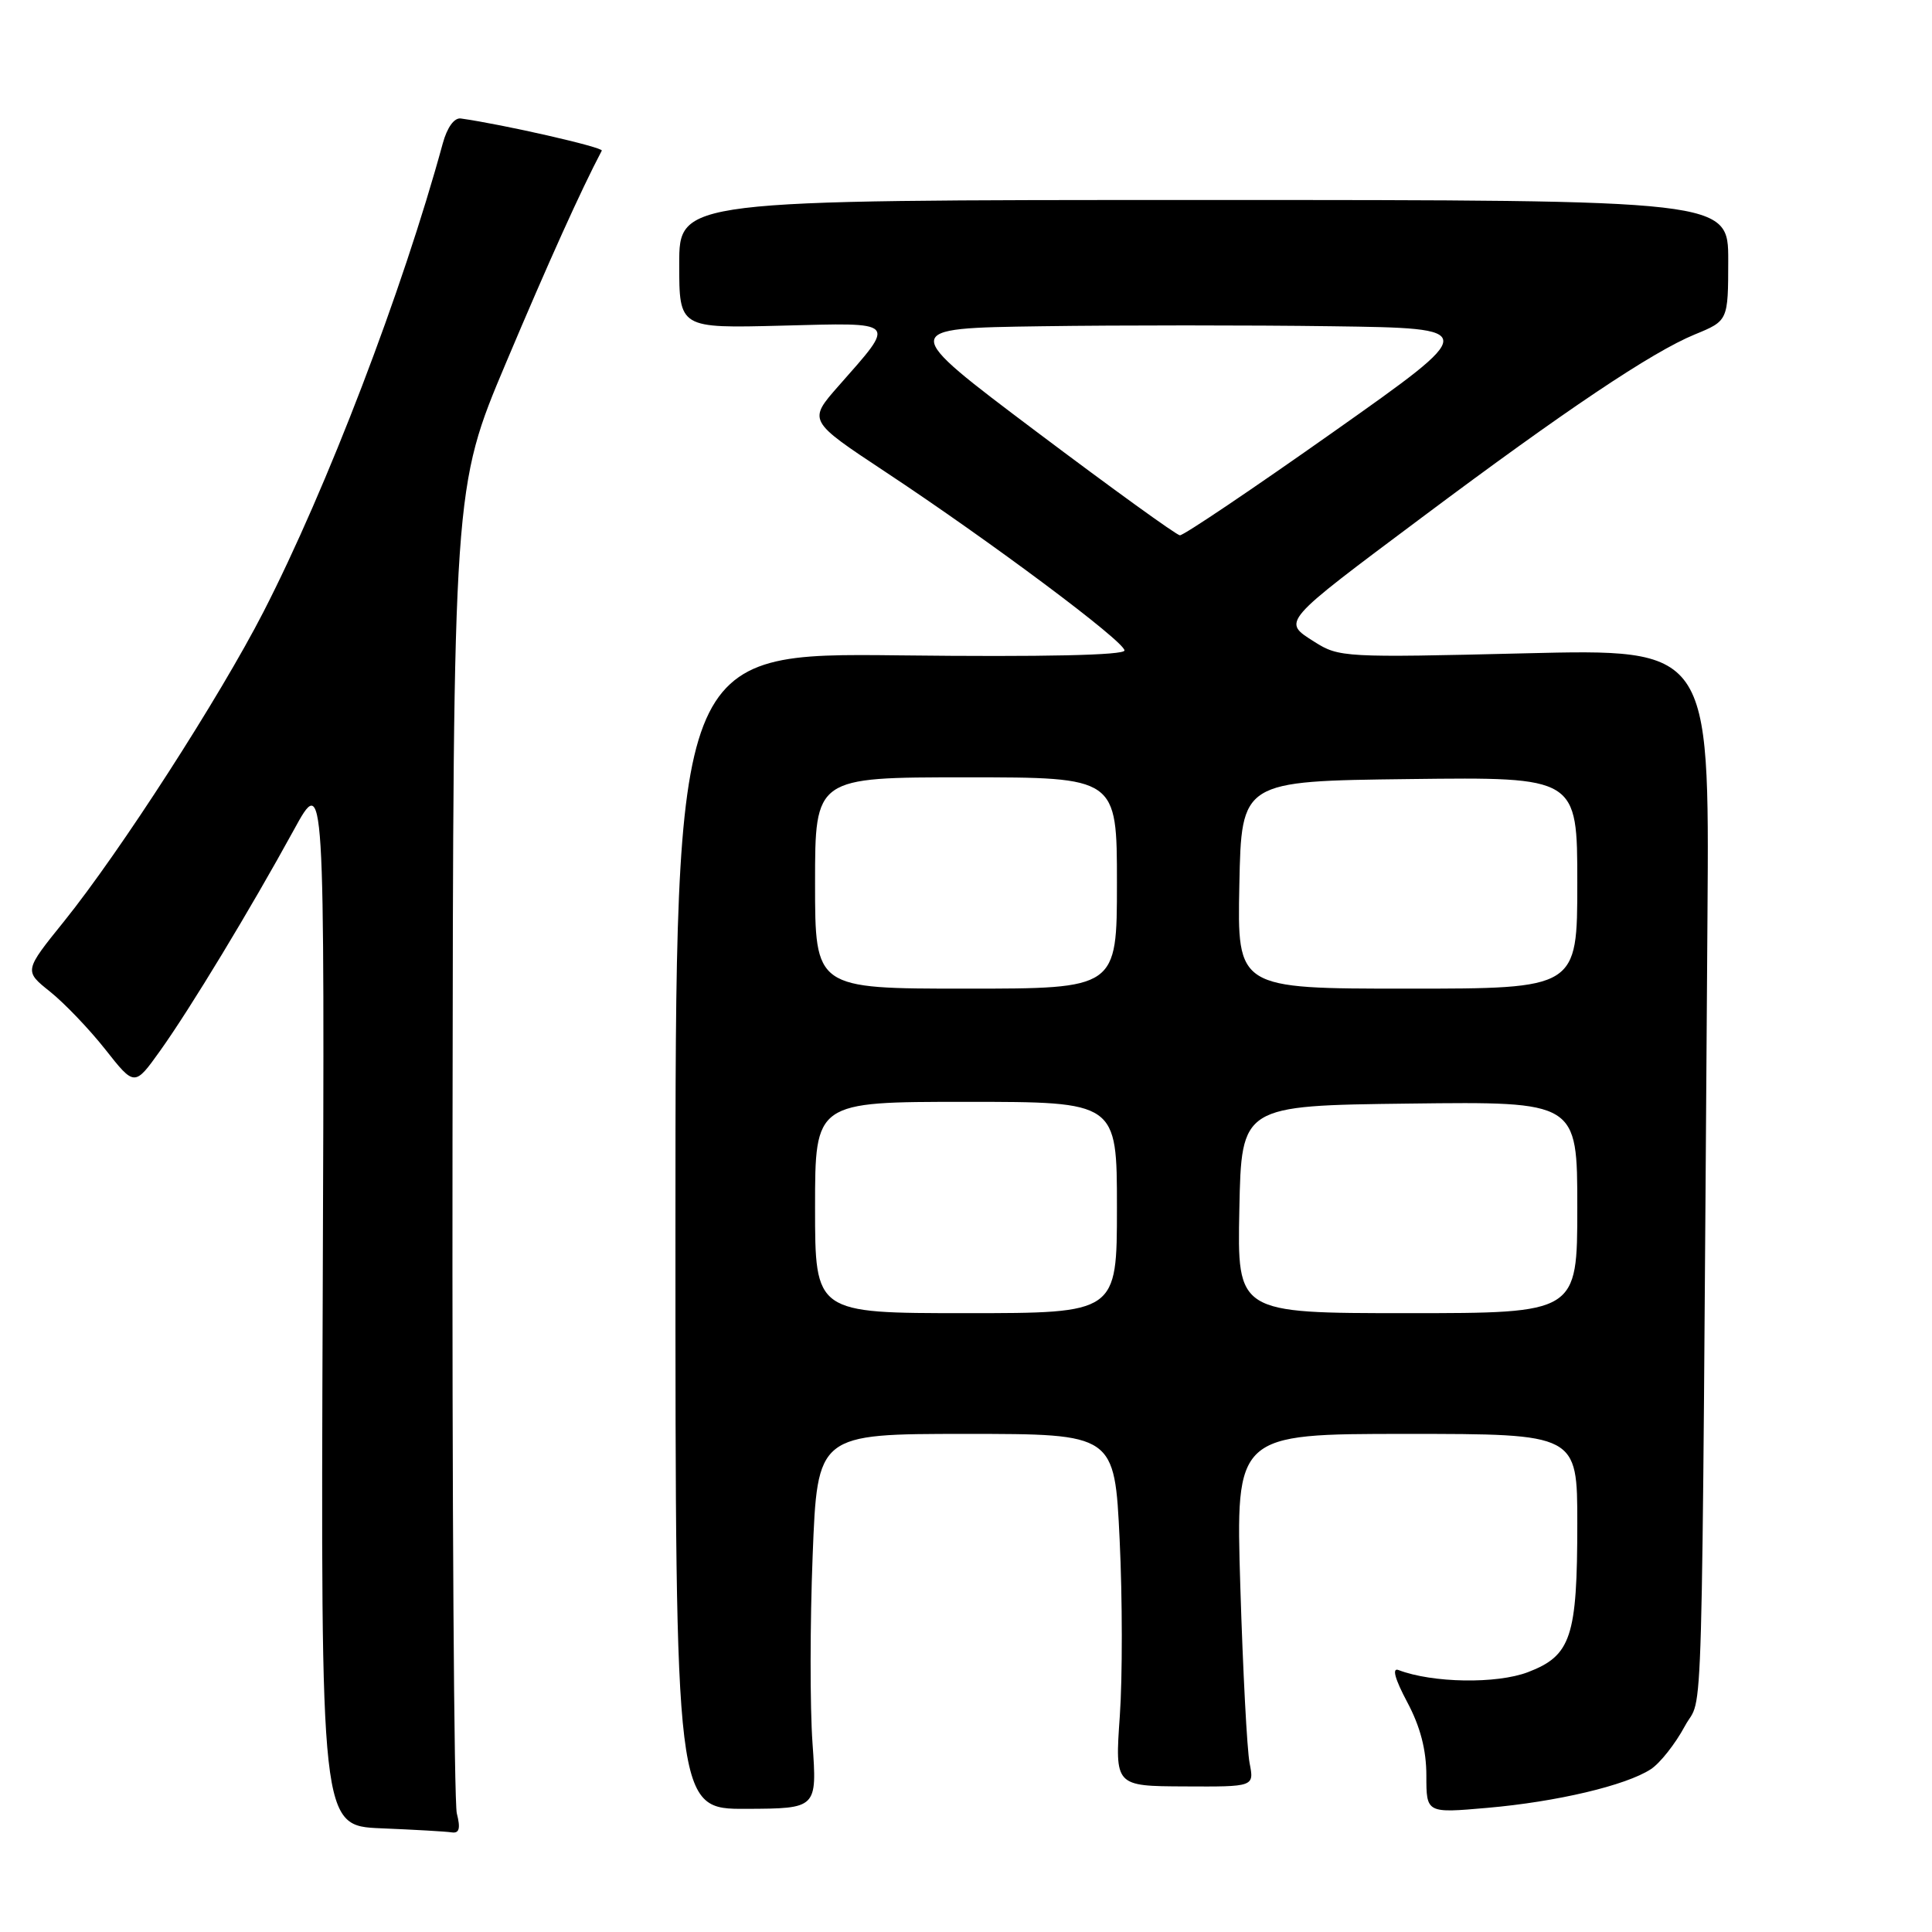 <?xml version="1.0" encoding="UTF-8" standalone="no"?>
<!DOCTYPE svg PUBLIC "-//W3C//DTD SVG 1.1//EN" "http://www.w3.org/Graphics/SVG/1.1/DTD/svg11.dtd" >
<svg xmlns="http://www.w3.org/2000/svg" xmlns:xlink="http://www.w3.org/1999/xlink" version="1.1" viewBox="0 0 256 256">
 <g >
 <path fill="currentColor"
d=" M 60.53 240.28 C 60.16 238.78 59.90 198.65 59.96 151.10 C 60.06 64.64 60.06 64.64 67.05 48.07 C 72.72 34.64 76.98 25.20 79.74 19.96 C 79.97 19.52 66.65 16.48 61.06 15.70 C 60.19 15.58 59.25 16.88 58.67 19.00 C 53.35 38.51 43.33 64.67 34.91 81.08 C 29.09 92.41 15.94 112.82 8.49 122.08 C 3.19 128.65 3.19 128.65 6.62 131.39 C 8.51 132.90 11.81 136.34 13.95 139.05 C 17.83 143.97 17.83 143.97 21.22 139.23 C 25.22 133.63 33.18 120.48 38.92 110.00 C 43.02 102.50 43.02 102.50 42.76 172.21 C 42.50 241.93 42.50 241.93 50.50 242.26 C 54.90 242.44 59.11 242.68 59.86 242.80 C 60.86 242.95 61.04 242.28 60.53 240.28 Z  M 107.66 230.96 C 107.32 226.19 107.33 215.02 107.68 206.14 C 108.31 190.00 108.31 190.00 128.00 190.00 C 147.69 190.00 147.69 190.00 148.36 204.05 C 148.73 211.78 148.74 222.28 148.38 227.39 C 147.73 236.67 147.73 236.67 156.96 236.71 C 166.19 236.76 166.19 236.76 165.58 233.63 C 165.24 231.91 164.69 221.39 164.35 210.25 C 163.73 190.00 163.73 190.00 186.36 190.00 C 209.00 190.00 209.00 190.00 209.00 201.85 C 209.00 216.92 208.18 219.38 202.46 221.57 C 198.31 223.15 189.80 223.01 185.31 221.29 C 184.42 220.95 184.82 222.45 186.46 225.53 C 188.20 228.79 189.00 231.87 189.00 235.28 C 189.00 240.26 189.00 240.26 197.08 239.55 C 206.28 238.75 215.45 236.58 218.74 234.43 C 219.97 233.63 221.99 231.06 223.24 228.74 C 225.75 224.04 225.44 234.91 226.25 121.24 C 226.50 85.97 226.50 85.97 202.00 86.57 C 178.21 87.15 177.40 87.11 174.16 85.04 C 169.88 82.32 169.62 82.61 188.48 68.51 C 207.37 54.38 218.89 46.65 224.56 44.32 C 228.99 42.50 228.99 42.50 229.00 34.50 C 229.00 26.50 229.00 26.50 159.50 26.50 C 90.00 26.50 90.00 26.50 90.00 35.00 C 90.00 43.50 90.00 43.50 103.59 43.15 C 119.10 42.75 118.79 42.42 111.13 51.12 C 107.06 55.74 107.06 55.74 117.28 62.50 C 131.27 71.75 149.00 85.00 149.00 86.19 C 149.00 86.82 138.33 87.06 119.25 86.84 C 89.50 86.50 89.50 86.50 89.50 163.11 C 89.50 239.72 89.50 239.72 98.89 239.68 C 108.27 239.64 108.27 239.64 107.66 230.96 Z  M 108.00 160.00 C 108.00 146.00 108.00 146.00 128.00 146.00 C 148.00 146.00 148.00 146.00 148.00 160.00 C 148.00 174.00 148.00 174.00 128.00 174.00 C 108.00 174.00 108.00 174.00 108.00 160.00 Z  M 164.22 160.25 C 164.50 146.50 164.50 146.50 186.75 146.23 C 209.00 145.96 209.00 145.96 209.00 159.98 C 209.00 174.00 209.00 174.00 186.47 174.00 C 163.94 174.00 163.94 174.00 164.22 160.25 Z  M 108.00 117.00 C 108.00 103.00 108.00 103.00 128.00 103.00 C 148.00 103.00 148.00 103.00 148.00 117.00 C 148.00 131.00 148.00 131.00 128.00 131.00 C 108.00 131.00 108.00 131.00 108.00 117.00 Z  M 164.22 117.25 C 164.50 103.50 164.50 103.50 186.75 103.23 C 209.00 102.96 209.00 102.96 209.00 116.98 C 209.00 131.00 209.00 131.00 186.47 131.00 C 163.94 131.00 163.94 131.00 164.22 117.25 Z  M 137.31 57.18 C 119.13 43.50 119.13 43.50 138.00 43.23 C 148.38 43.08 165.70 43.08 176.50 43.23 C 196.13 43.50 196.13 43.50 176.66 57.25 C 165.95 64.81 156.81 70.97 156.34 70.93 C 155.88 70.90 147.32 64.71 137.31 57.18 Z "/>
</g>
</svg>